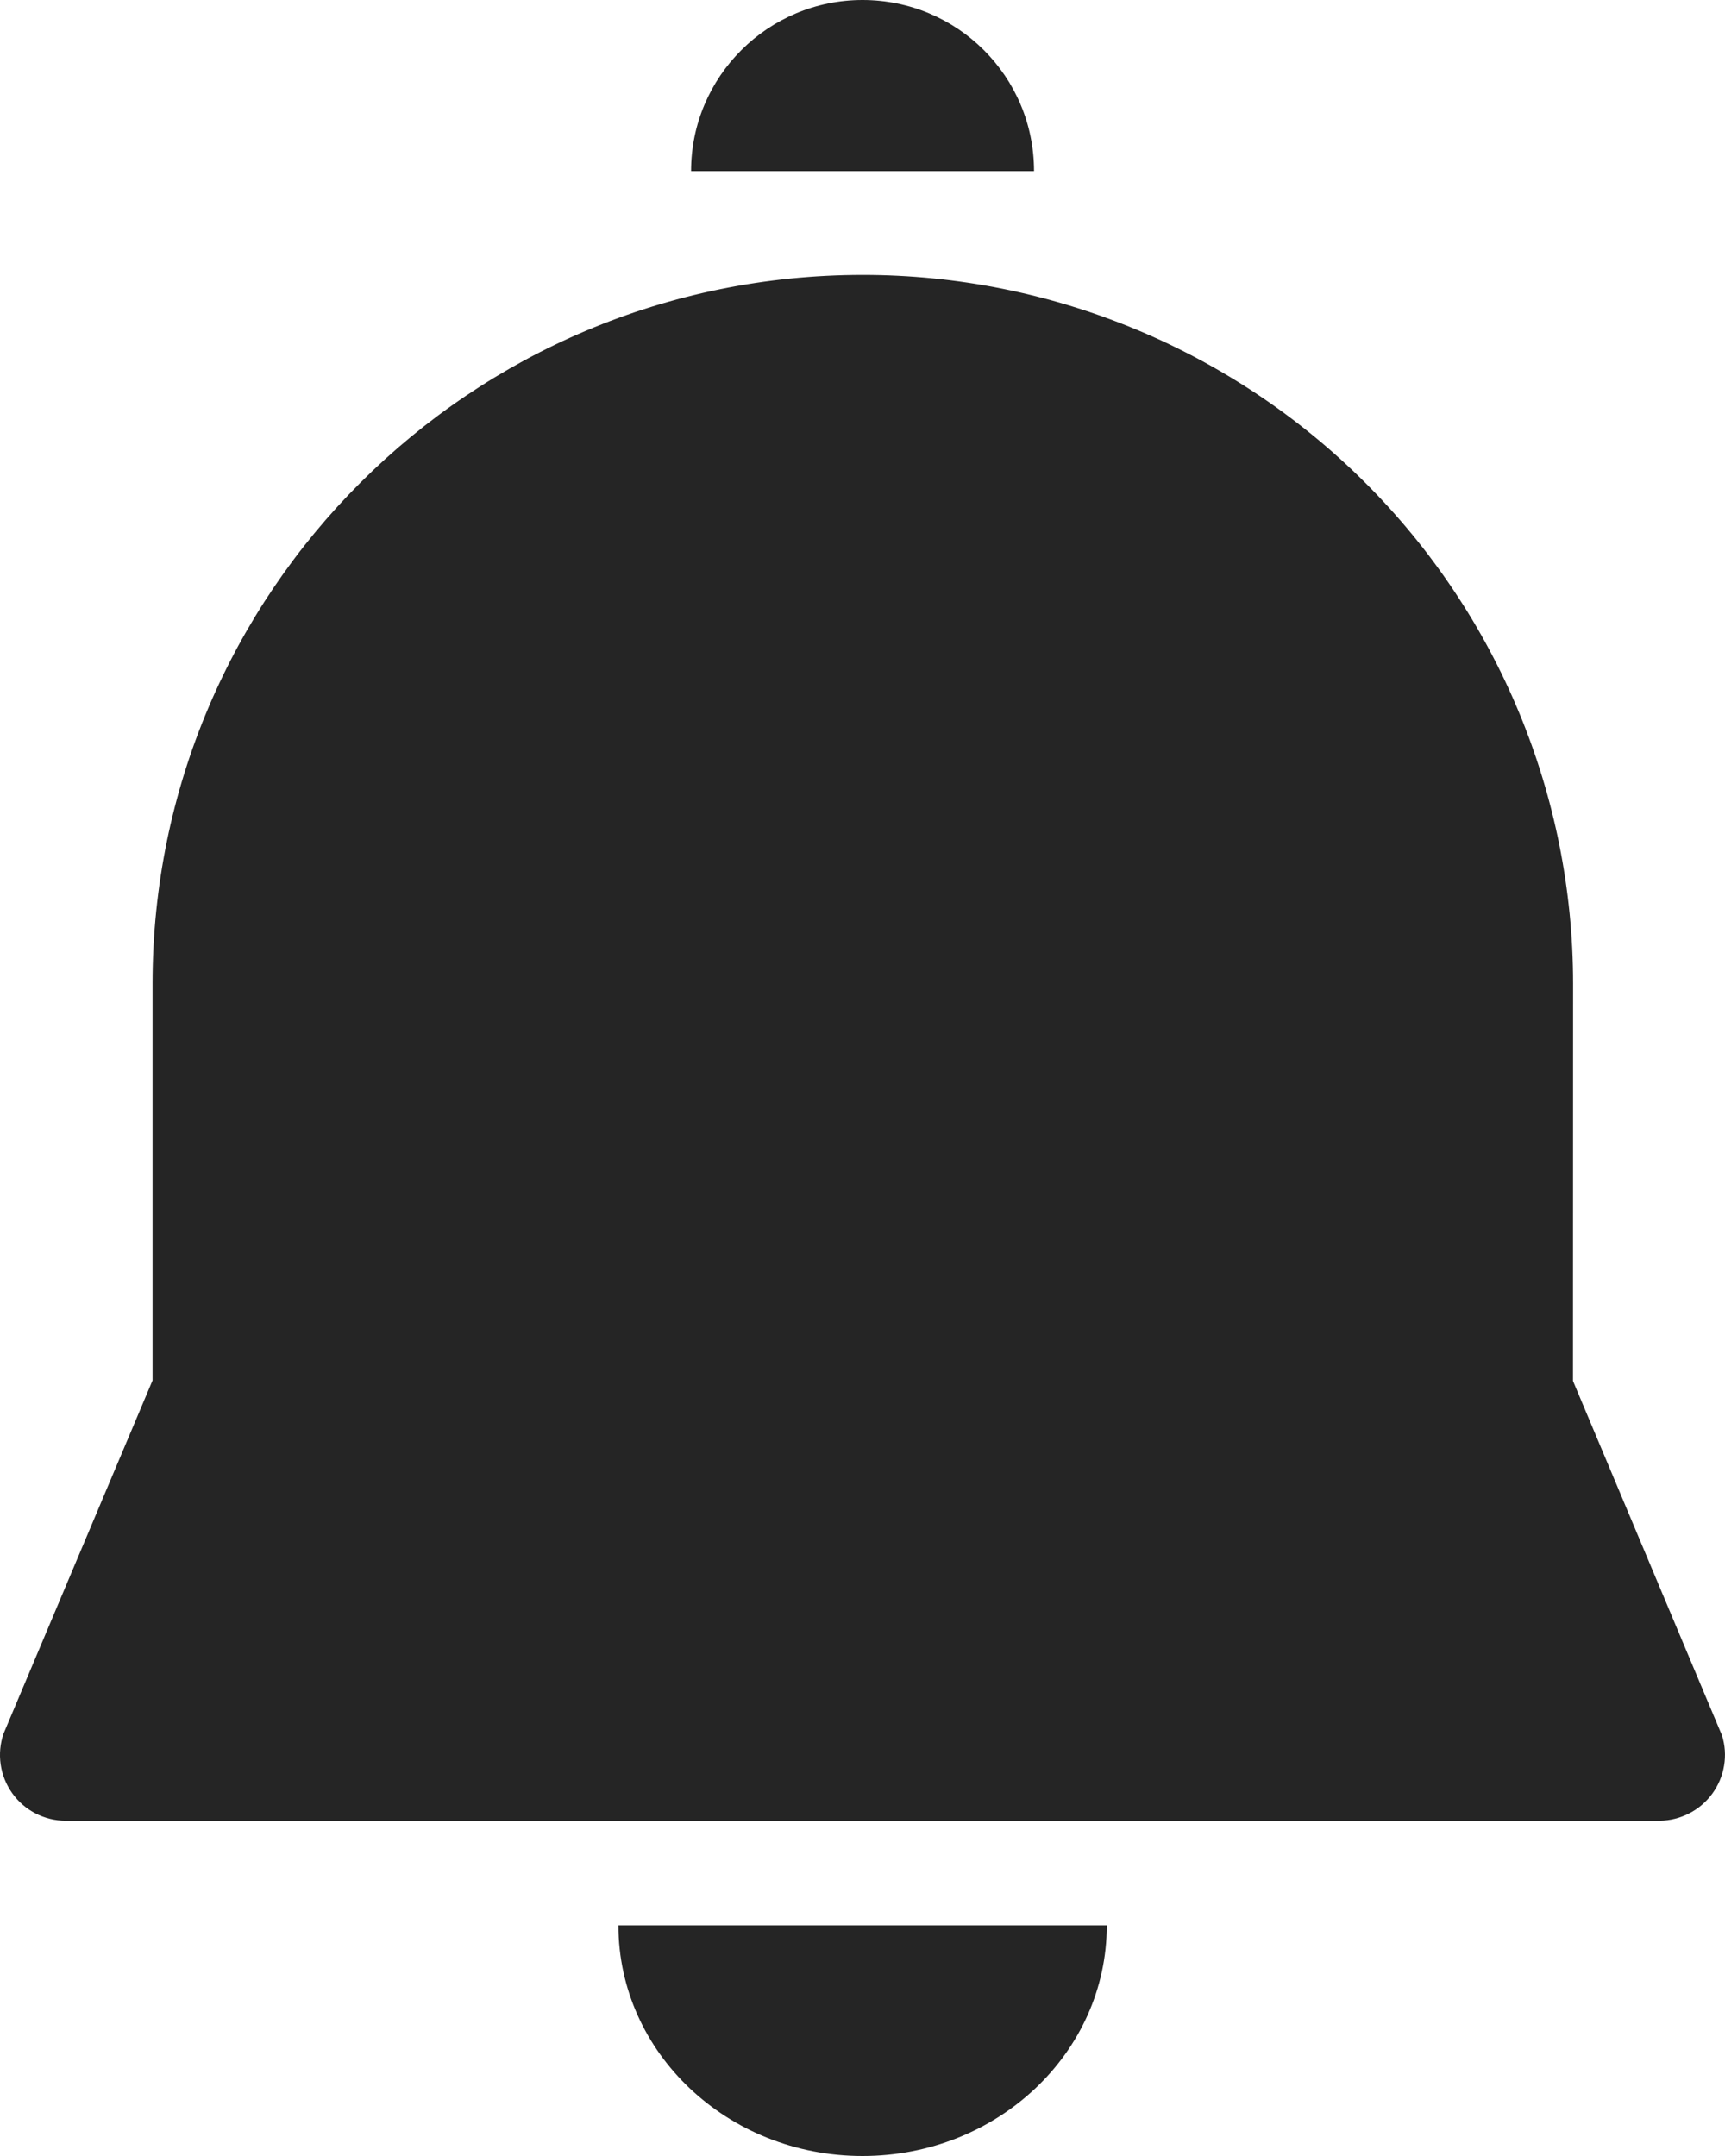 ﻿<?xml version="1.0" encoding="utf-8"?>
<svg version="1.1" xmlns:xlink="http://www.w3.org/1999/xlink" width="16px" height="20px" xmlns="http://www.w3.org/2000/svg">
  <g transform="matrix(1 0 0 1 -399 -157 )">
    <path d="M 10.266 17.86  C 10.266 19.042  9.252 20  8 20  C 6.75 20  5.736 19.043  5.736 17.86  C 5.736 17.86  10.266 17.86  10.266 17.86  Z M 1.415 12.805  C 1.415 12.805  1.415 9.125  1.415 9.125  C 1.415 5.494  4.364 2.55  8.003 2.55  C 9.75 2.55  11.426 3.243  12.661 4.476  C 13.897 5.709  14.591 7.381  14.591 9.125  C 14.591 9.125  14.59 12.81  14.59 12.81  C 14.59 12.81  15.972 16.098  15.972 16.098  C 16.03 16.282  15.996 16.483  15.882 16.639  C 15.768 16.795  15.586 16.888  15.393 16.89  C 15.393 16.89  0.61 16.89  0.61 16.89  C 0.412 16.89  0.227 16.795  0.113 16.634  C -0.001 16.474  -0.031 16.268  0.033 16.082  C 0.033 16.082  1.415 12.805  1.415 12.805  Z M 9.591 1.587  C 9.591 1.587  6.41 1.587  6.41 1.587  C 6.41 0.71  7.124 0  8 0  C 8.88 0  9.591 0.71  9.591 1.587  Z " fill-rule="nonzero" fill="#252525" stroke="none" transform="matrix(1 0 0 1 399 157 )" />
  </g>
</svg>